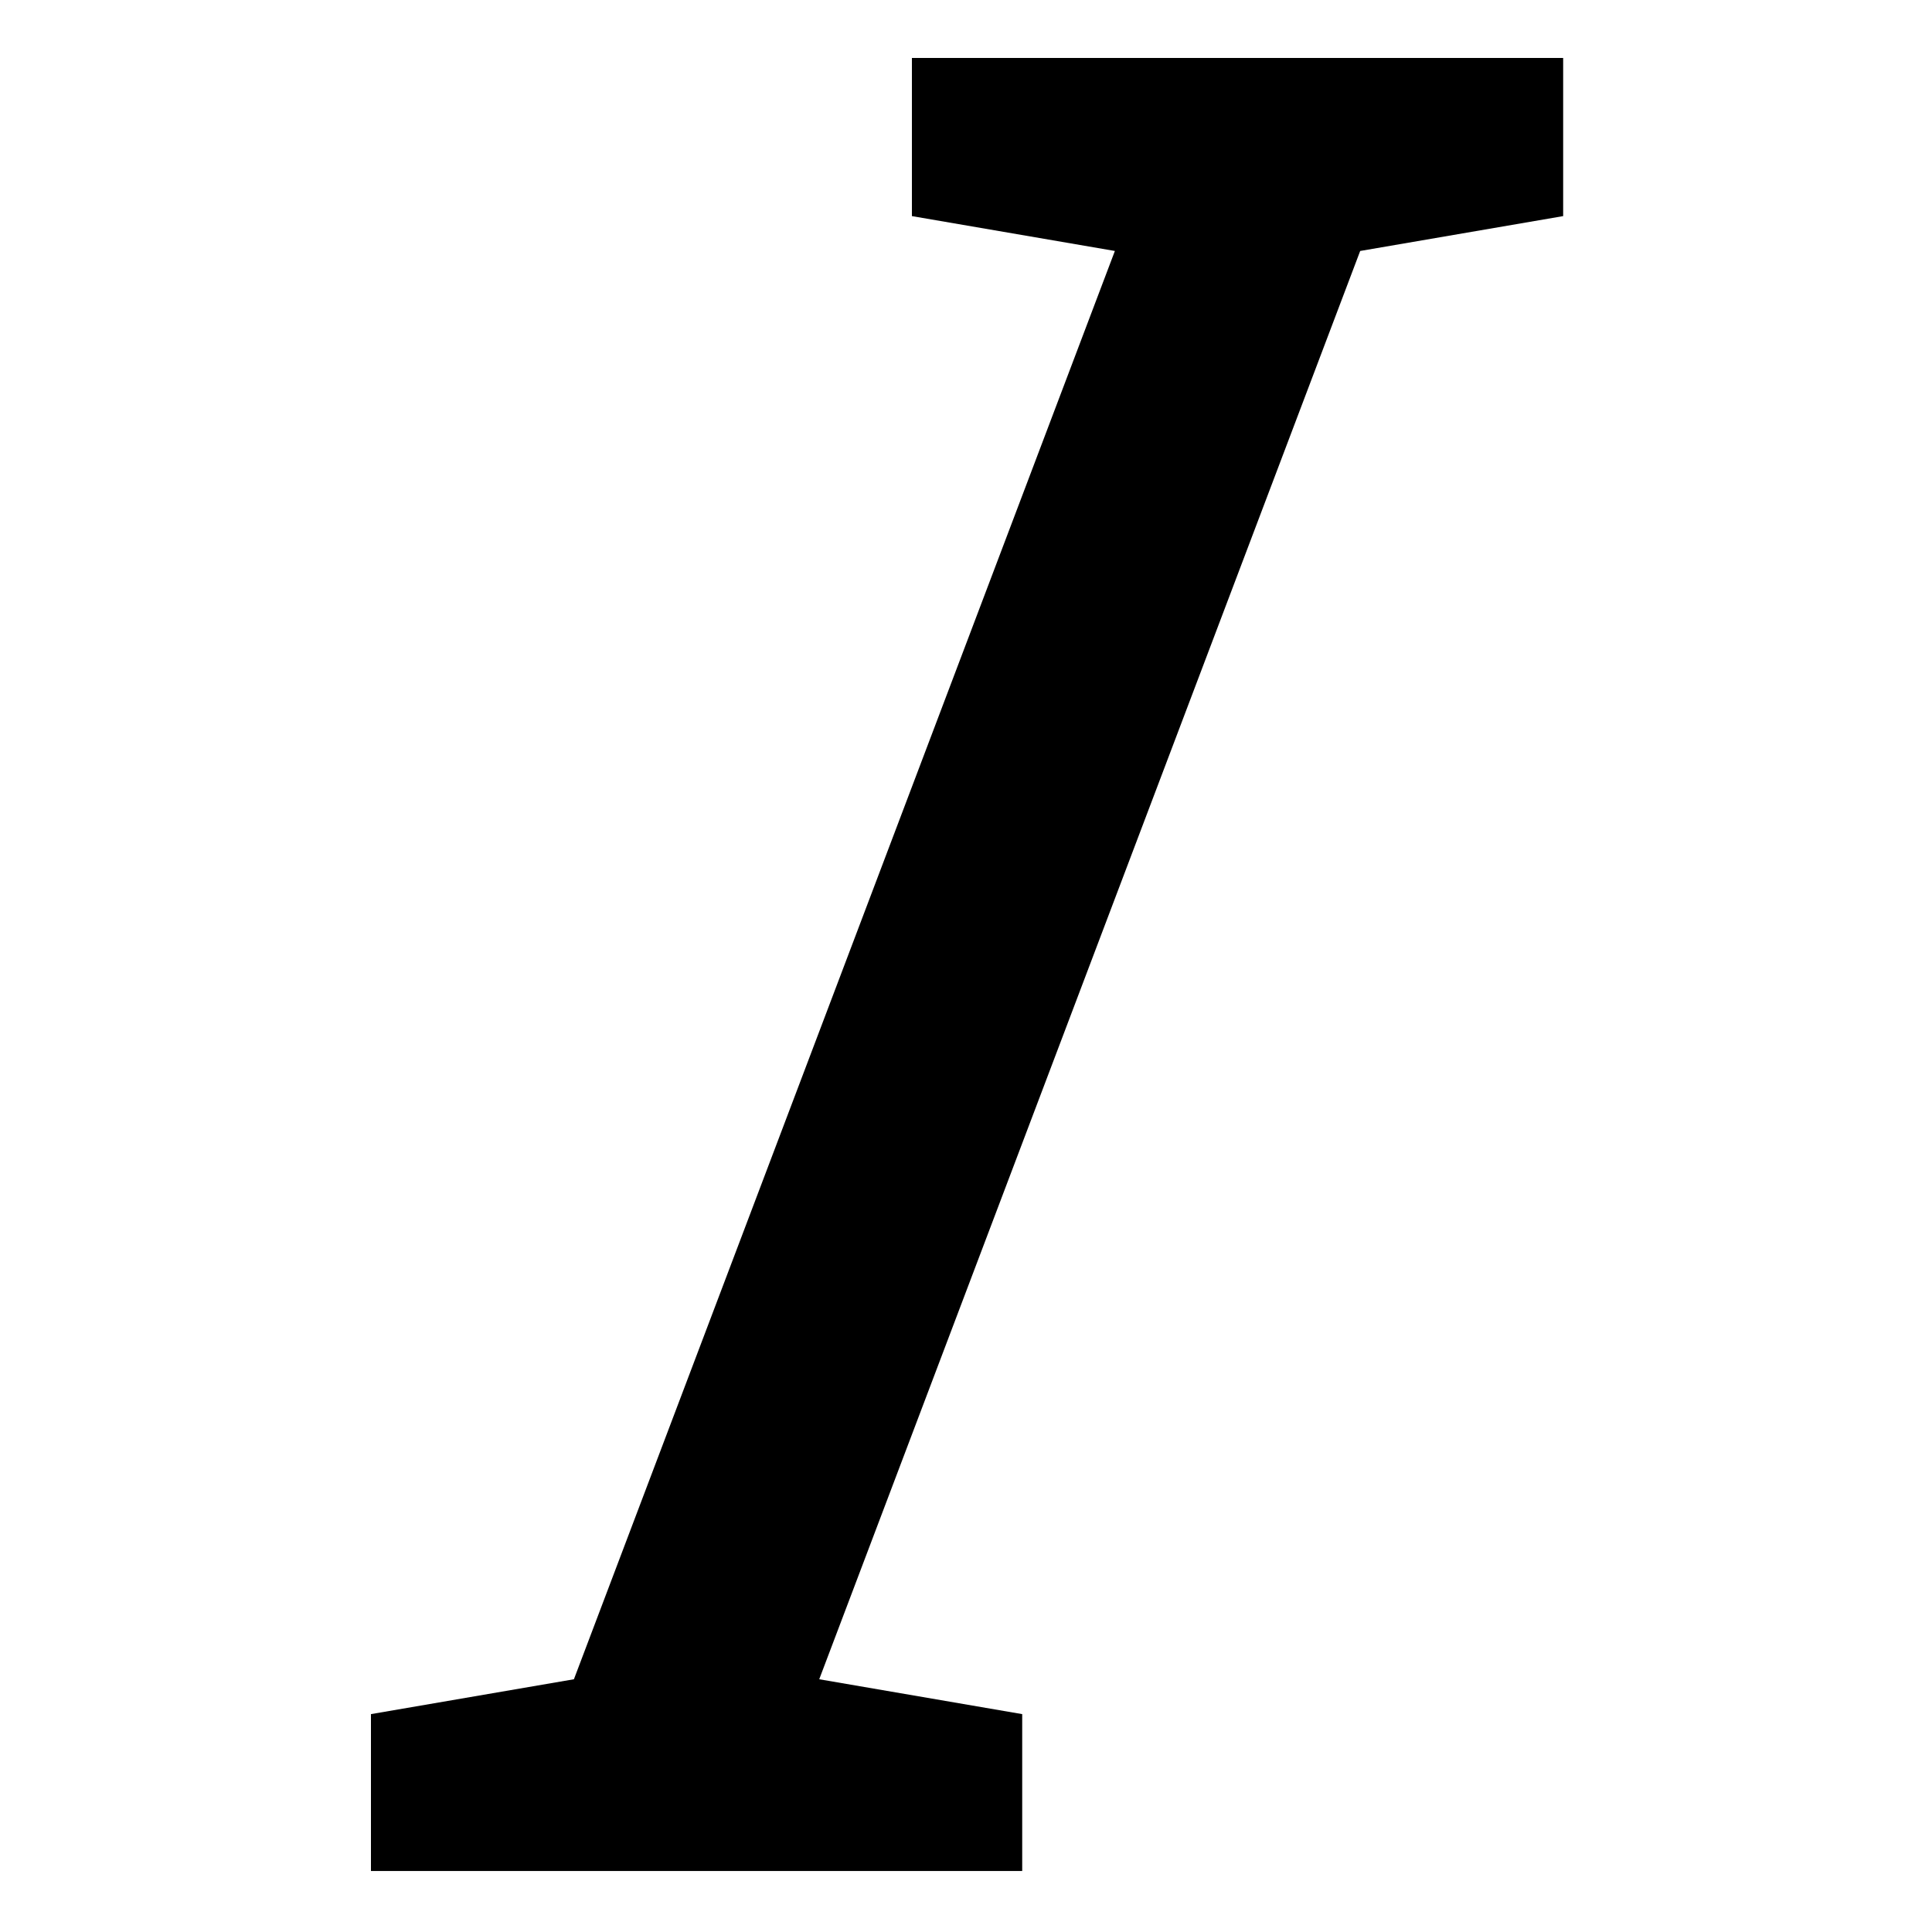 <?xml version="1.0" encoding="UTF-8"?>
<svg width="500px" height="500px" viewBox="0 0 500 500" version="1.1" xmlns="http://www.w3.org/2000/svg" xmlns:xlink="http://www.w3.org/1999/xlink">
    <title>italic</title>
    <g id="italic" stroke="none" stroke-width="1" fill="none" fill-rule="evenodd">
        <polygon id="Shape" fill="#000000" fill-rule="nonzero" points="264.545 484.219 264.545 443.613 212.016 434.59 352.016 64.951 404.545 55.928 404.545 15 236 15 236 55.928 288.529 64.951 148.529 434.59 96 443.613 96 484.219"></polygon>
    </g>
</svg>